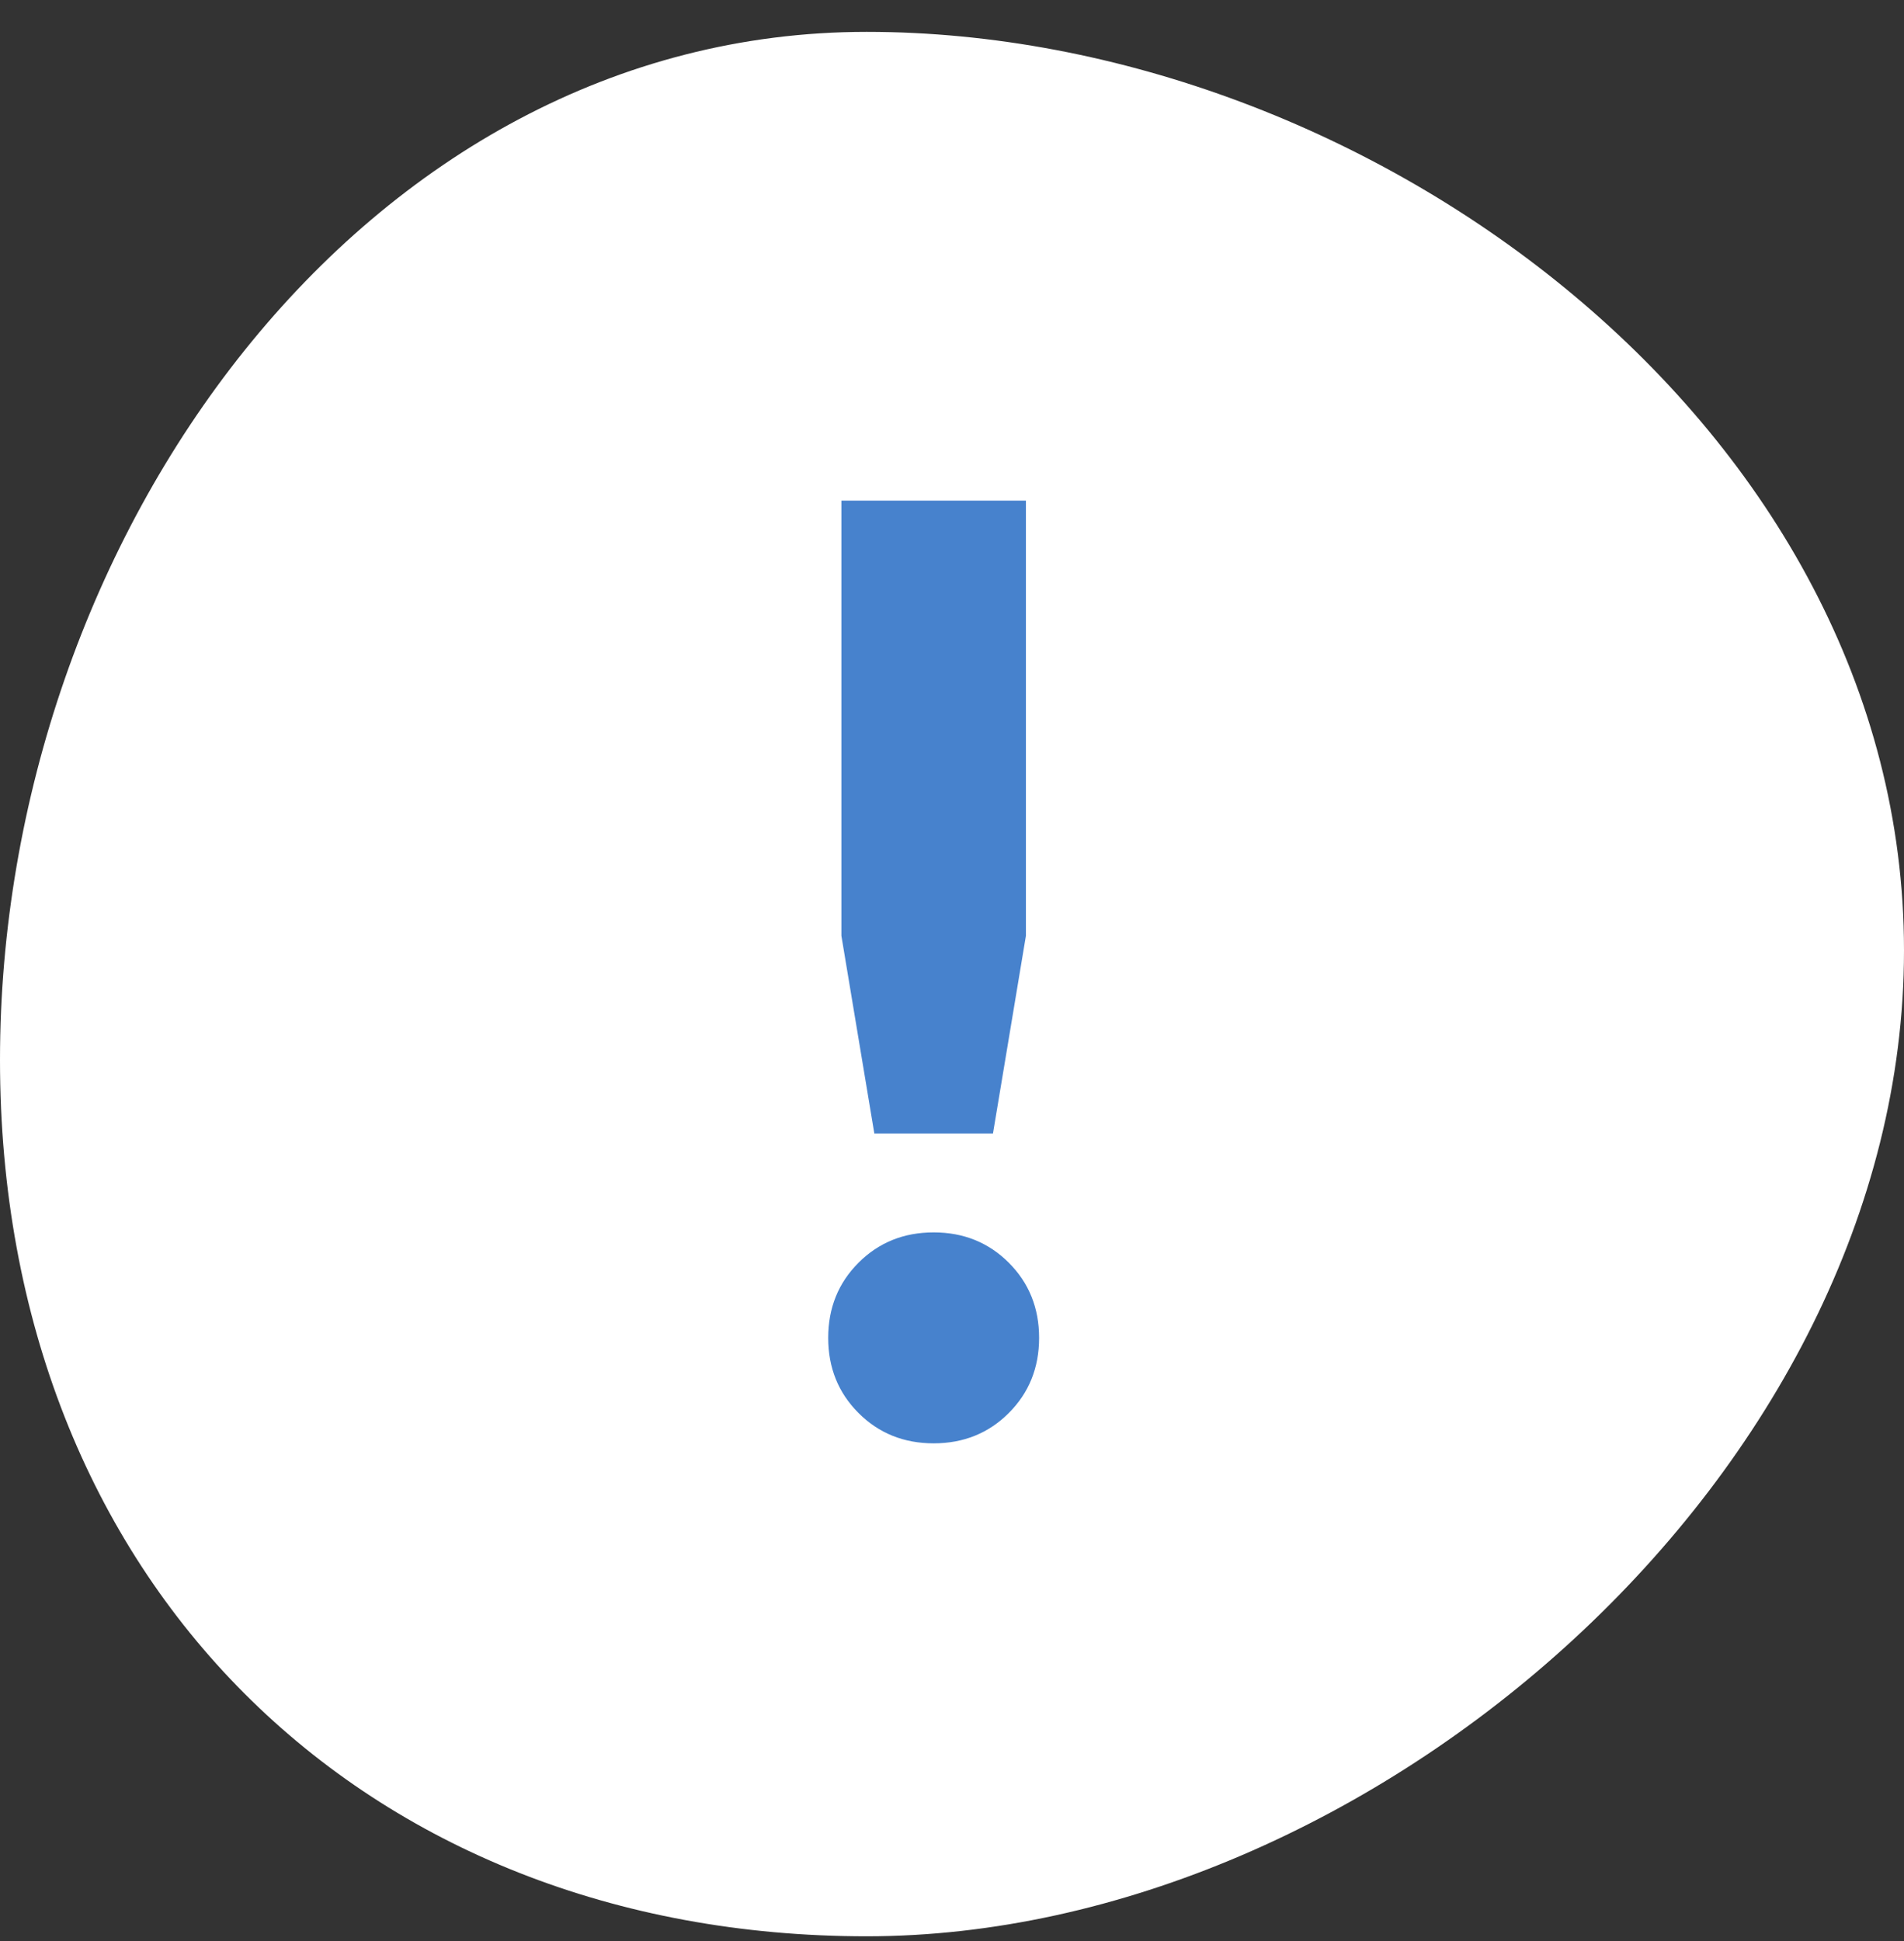 <svg width="52" height="53" viewBox="0 0 52 53" fill="none" xmlns="http://www.w3.org/2000/svg">
<rect x="0" y="0" width="52" height="53" fill="#333333" stroke="none"/>
<path d="M23.669 52.87C9.927 52.87 -0 43.183 -0 28.941C-0 14.699 9.927 0.87 23.669 0.87C37.41 0.87 52 11.708 52 25.95C52 40.192 37.41 52.87 23.669 52.87Z" fill="white"/>
<path d="M22.979 25.55V13.67H28.019V25.55L27.119 30.95H23.879L22.979 25.55ZM23.447 38.582C22.895 38.03 22.619 37.346 22.619 36.53C22.619 35.714 22.895 35.03 23.447 34.478C23.999 33.926 24.683 33.65 25.499 33.65C26.315 33.65 26.999 33.926 27.551 34.478C28.103 35.03 28.379 35.714 28.379 36.53C28.379 37.346 28.103 38.03 27.551 38.582C26.999 39.134 26.315 39.41 25.499 39.41C24.683 39.41 23.999 39.134 23.447 38.582Z" fill="#4782CD"/>
</svg>
